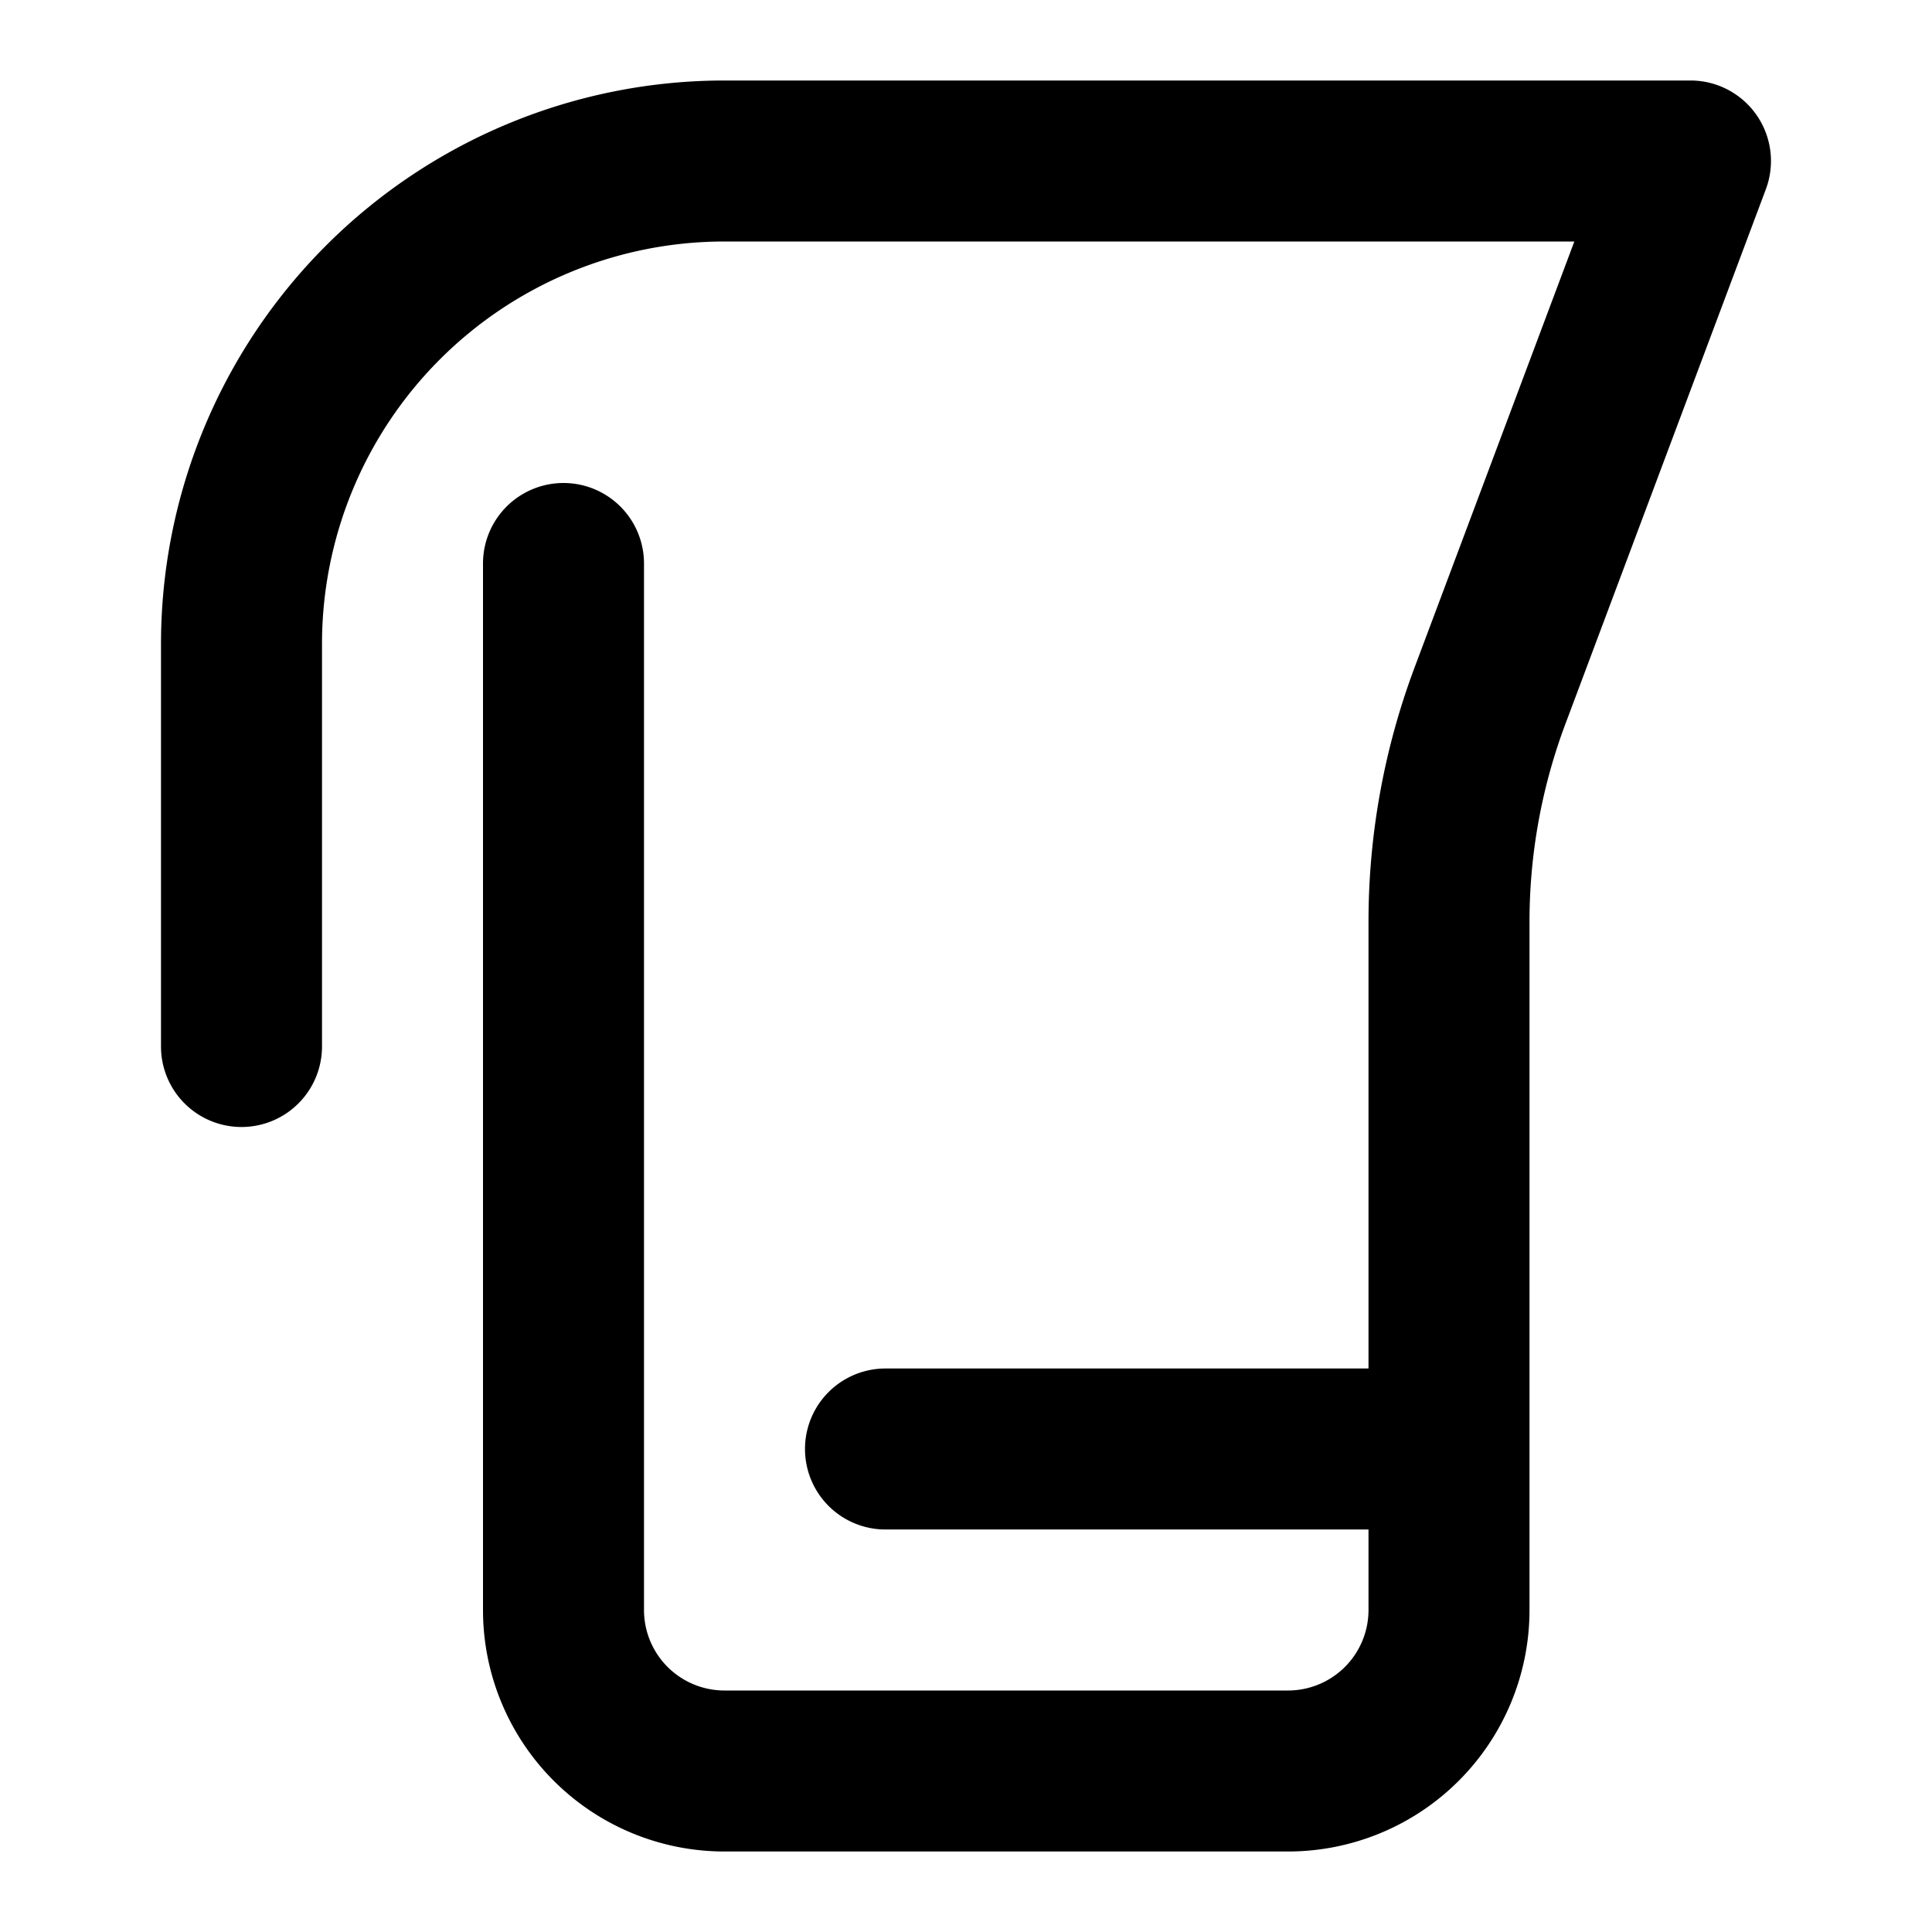 <svg xmlns="http://www.w3.org/2000/svg" width="24" height="24" class="j5d"><path fill="currentColor" d="M9 3a5 5 0 0 0-5 5v5a1 1 0 1 1-2 0V8a7 7 0 0 1 7-7h12a1 1 0 0 1 .936 1.351l-2.49 6.642A7 7 0 0 0 19 11.45V20a3 3 0 0 1-3 3H9a3 3 0 0 1-3-3V7a1 1 0 0 1 2 0v13a1 1 0 0 0 1 1h7a1 1 0 0 0 1-1v-1h-6a1 1 0 1 1 0-2h6v-5.55a9 9 0 0 1 .573-3.16L19.557 3H9Z"></path></svg>